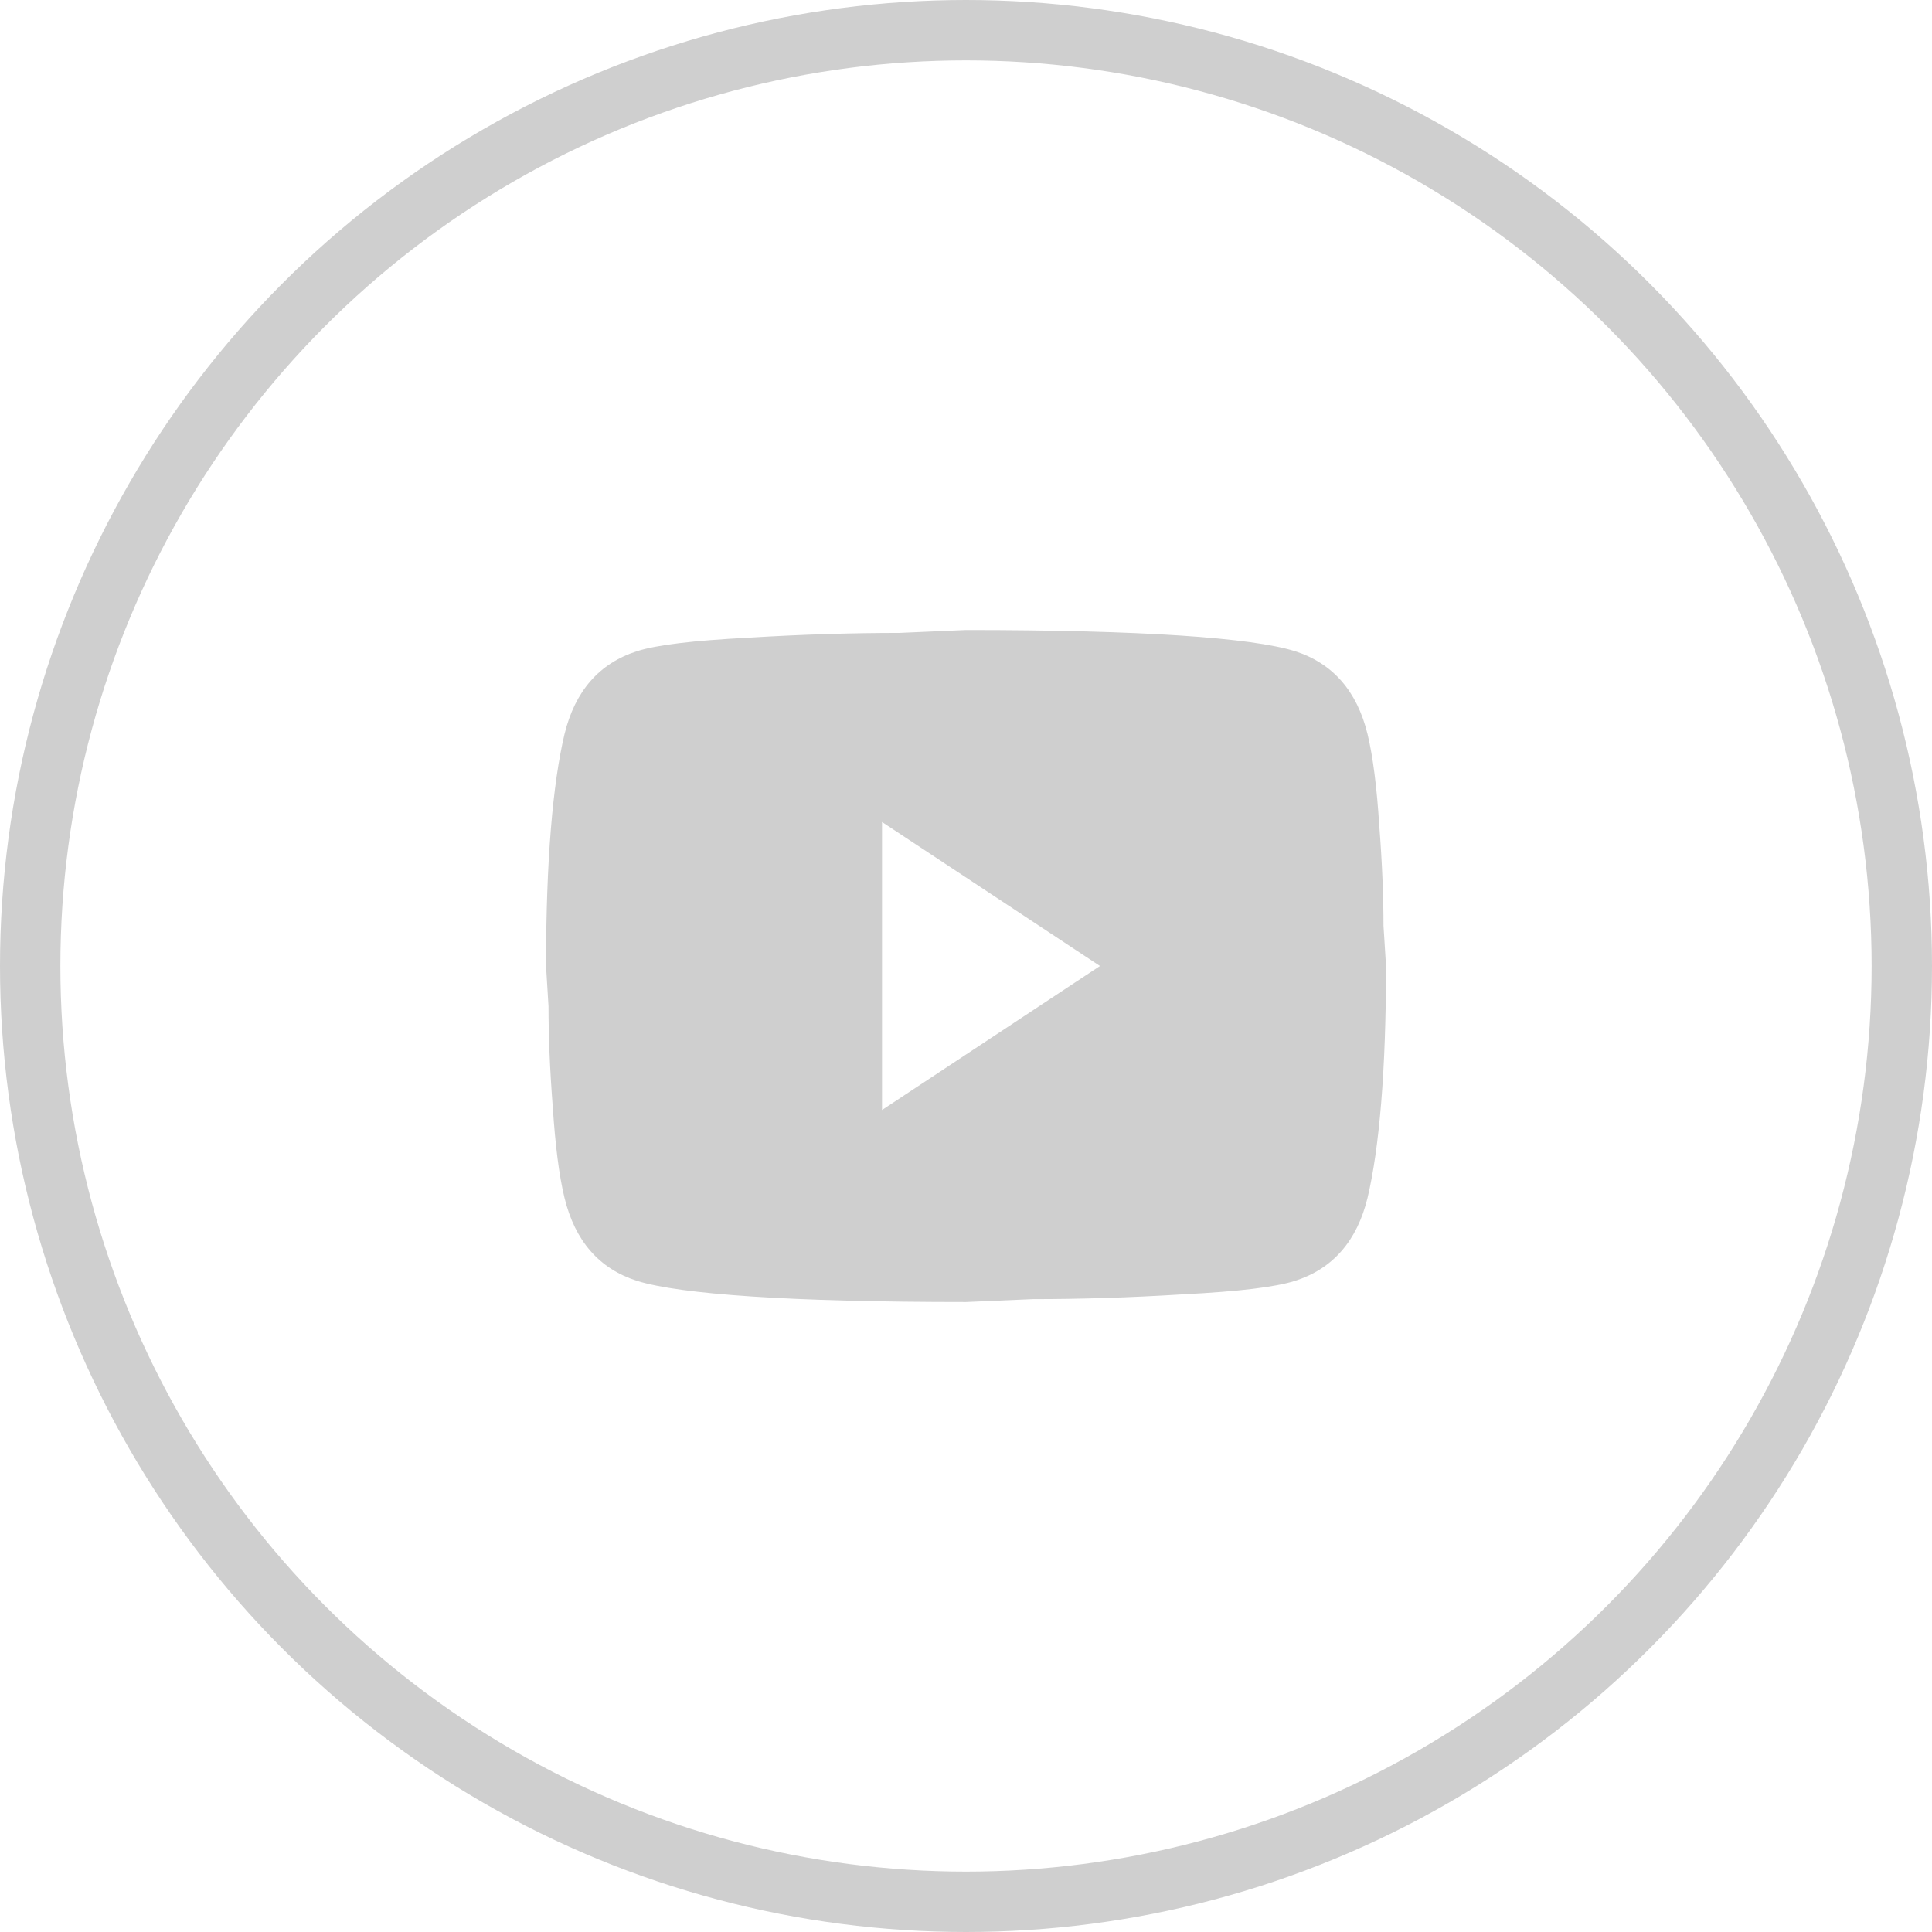 <svg width="32" height="32" viewBox="0 0 32 32" fill="none" xmlns="http://www.w3.org/2000/svg">
<circle cx="16" cy="16" r="15.5" stroke="#CFCFCF"/>
<path d="M14.609 18.385L18.219 16L14.609 13.615V18.385ZM22.651 12.16C22.741 12.534 22.804 13.035 22.845 13.671C22.894 14.307 22.915 14.855 22.915 15.332L22.957 16C22.957 17.741 22.845 19.021 22.651 19.84C22.477 20.556 22.073 21.017 21.447 21.216C21.12 21.319 20.522 21.391 19.604 21.438C18.699 21.494 17.871 21.518 17.106 21.518L16 21.566C13.085 21.566 11.27 21.438 10.553 21.216C9.927 21.017 9.524 20.556 9.35 19.84C9.259 19.467 9.197 18.966 9.155 18.33C9.106 17.694 9.085 17.145 9.085 16.668L9.044 16C9.044 14.259 9.155 12.979 9.35 12.16C9.524 11.445 9.927 10.984 10.553 10.785C10.88 10.681 11.478 10.61 12.397 10.562C13.301 10.507 14.129 10.483 14.894 10.483L16 10.435C18.915 10.435 20.73 10.562 21.447 10.785C22.073 10.984 22.477 11.445 22.651 12.16Z" fill="#CFCFCF"/>
</svg>
